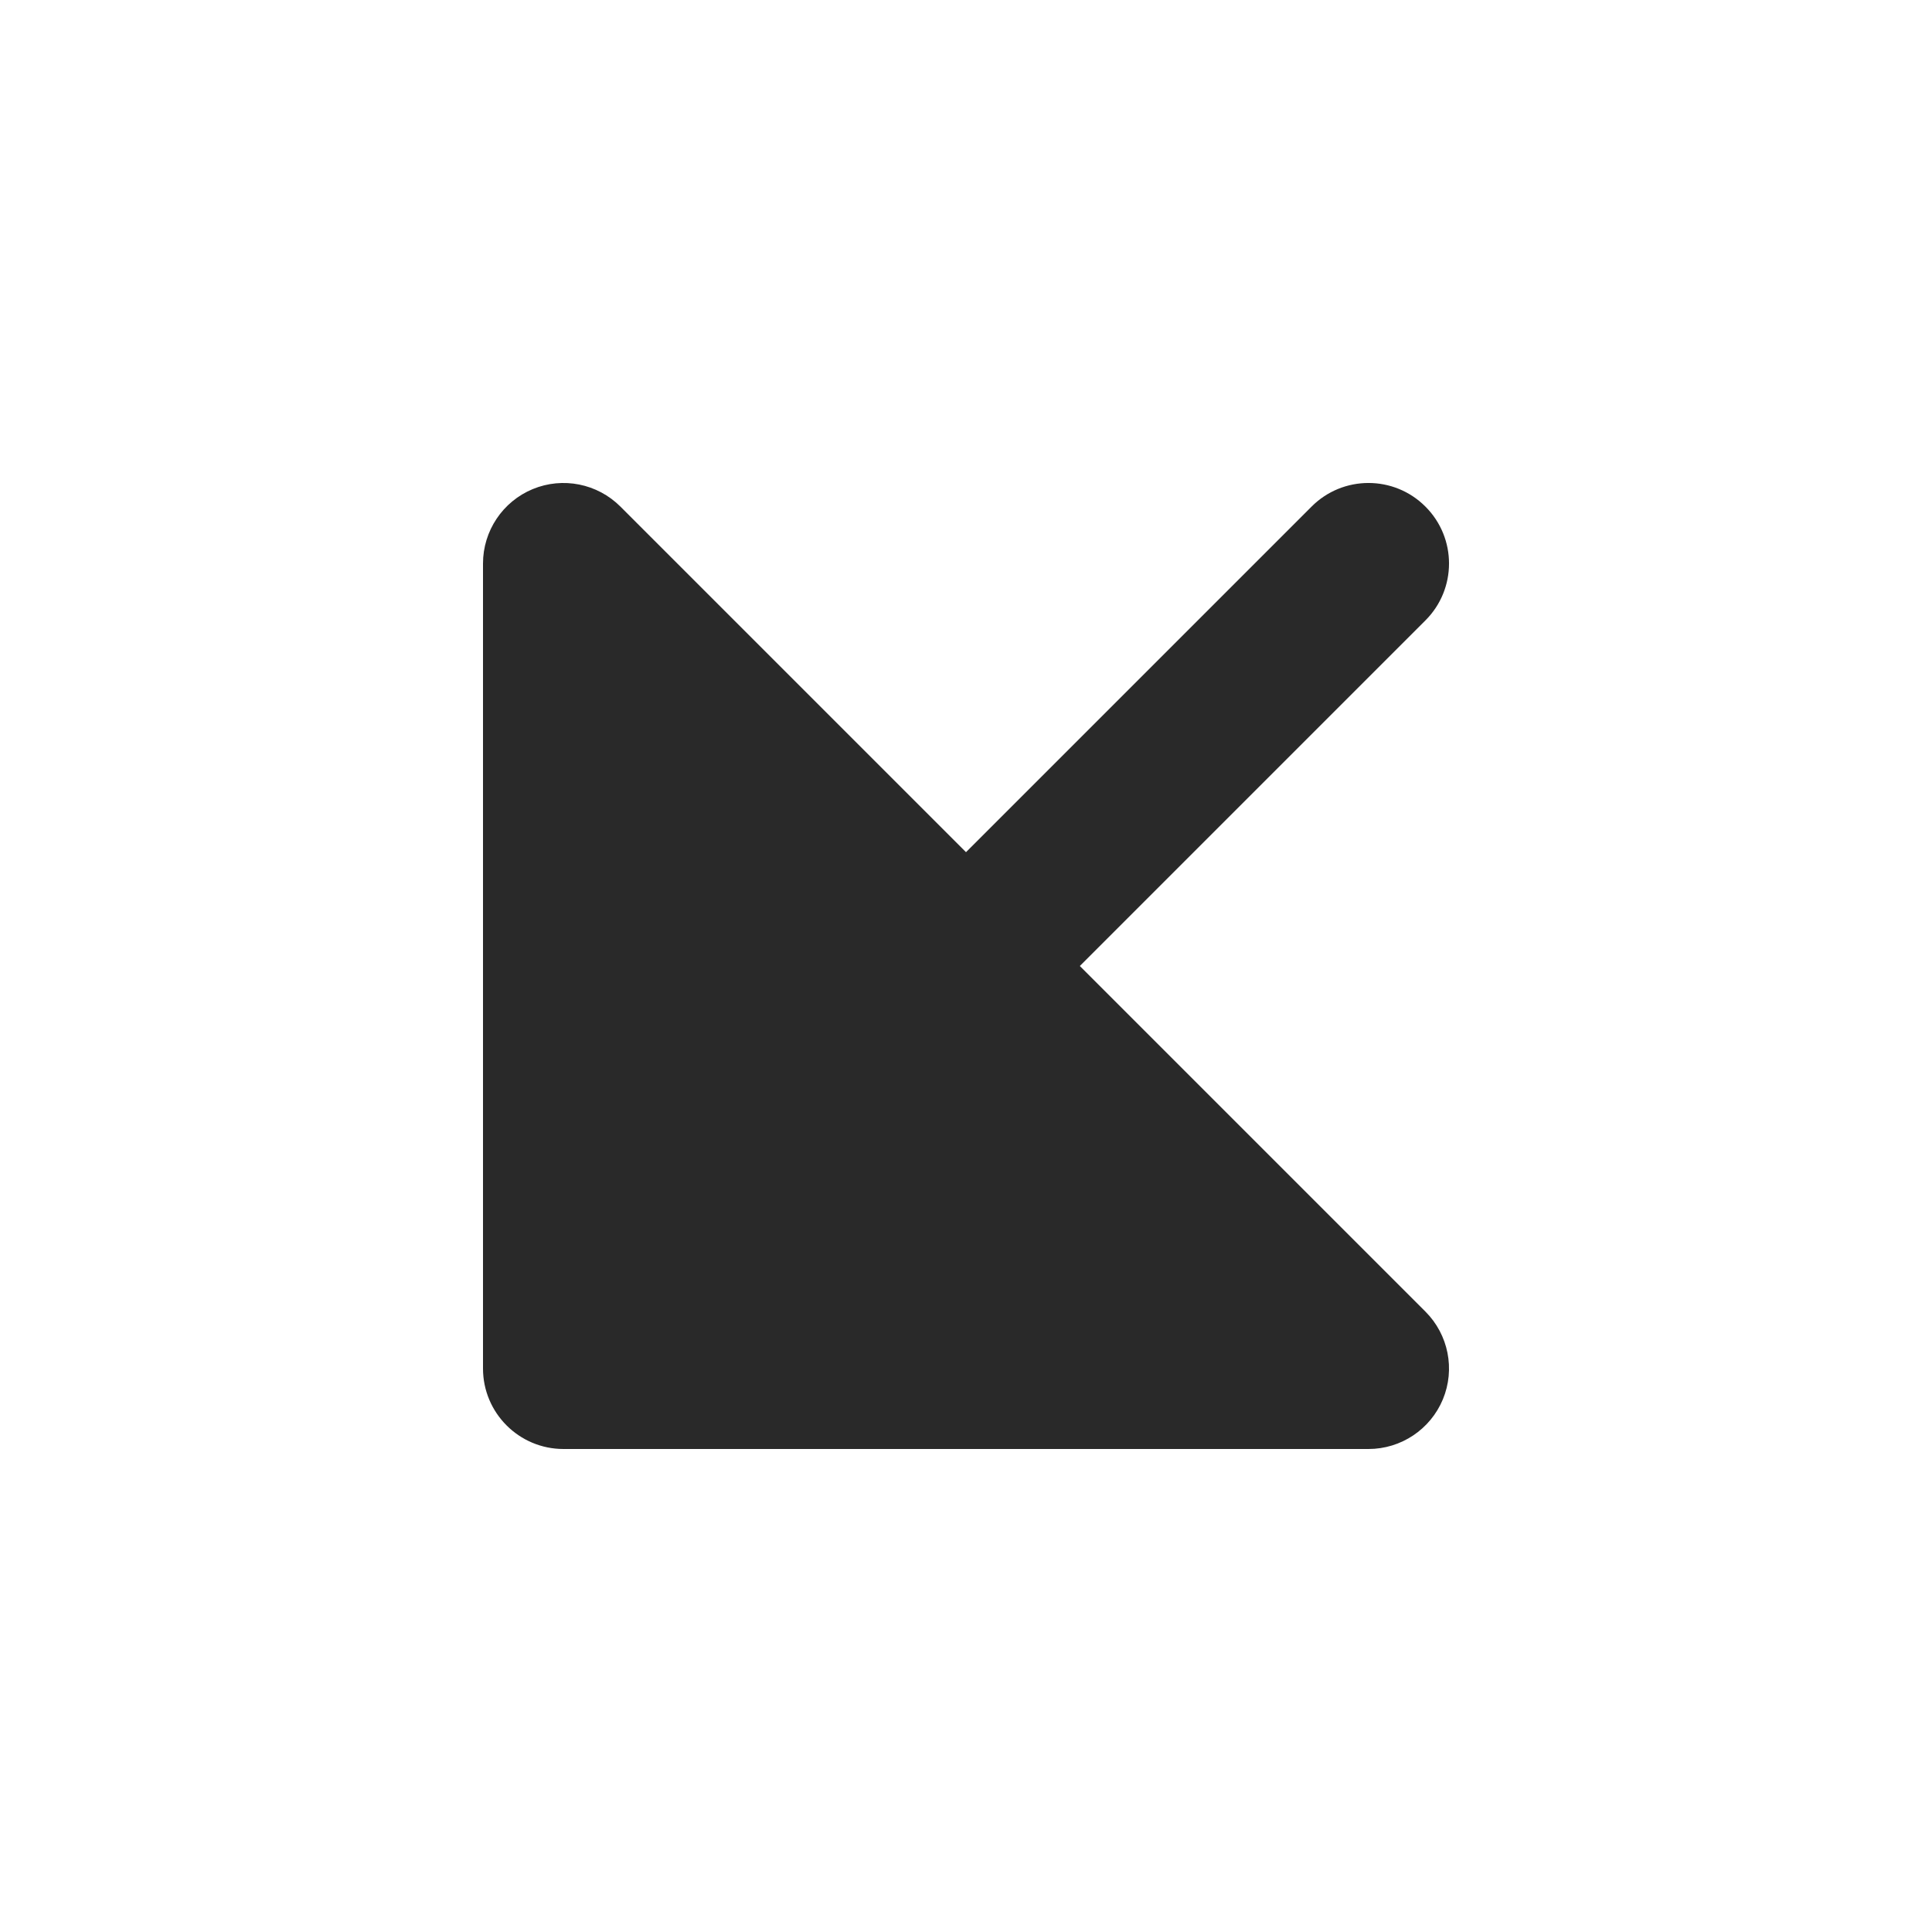 <svg width="24" height="24" viewBox="0 0 24 24" fill="none" xmlns="http://www.w3.org/2000/svg">
<path fill-rule="evenodd" clip-rule="evenodd" d="M6 7L6 17C6 17.552 6.448 18 7 18L17 18C17.404 18 17.769 17.756 17.924 17.383C18.079 17.009 17.993 16.579 17.707 16.293L13.414 12L17.707 7.707C18.098 7.317 18.098 6.683 17.707 6.293C17.317 5.902 16.683 5.902 16.293 6.293L12 10.586L7.707 6.293C7.421 6.007 6.991 5.921 6.617 6.076C6.244 6.231 6 6.596 6 7Z" fill="#292929"/>
</svg>

